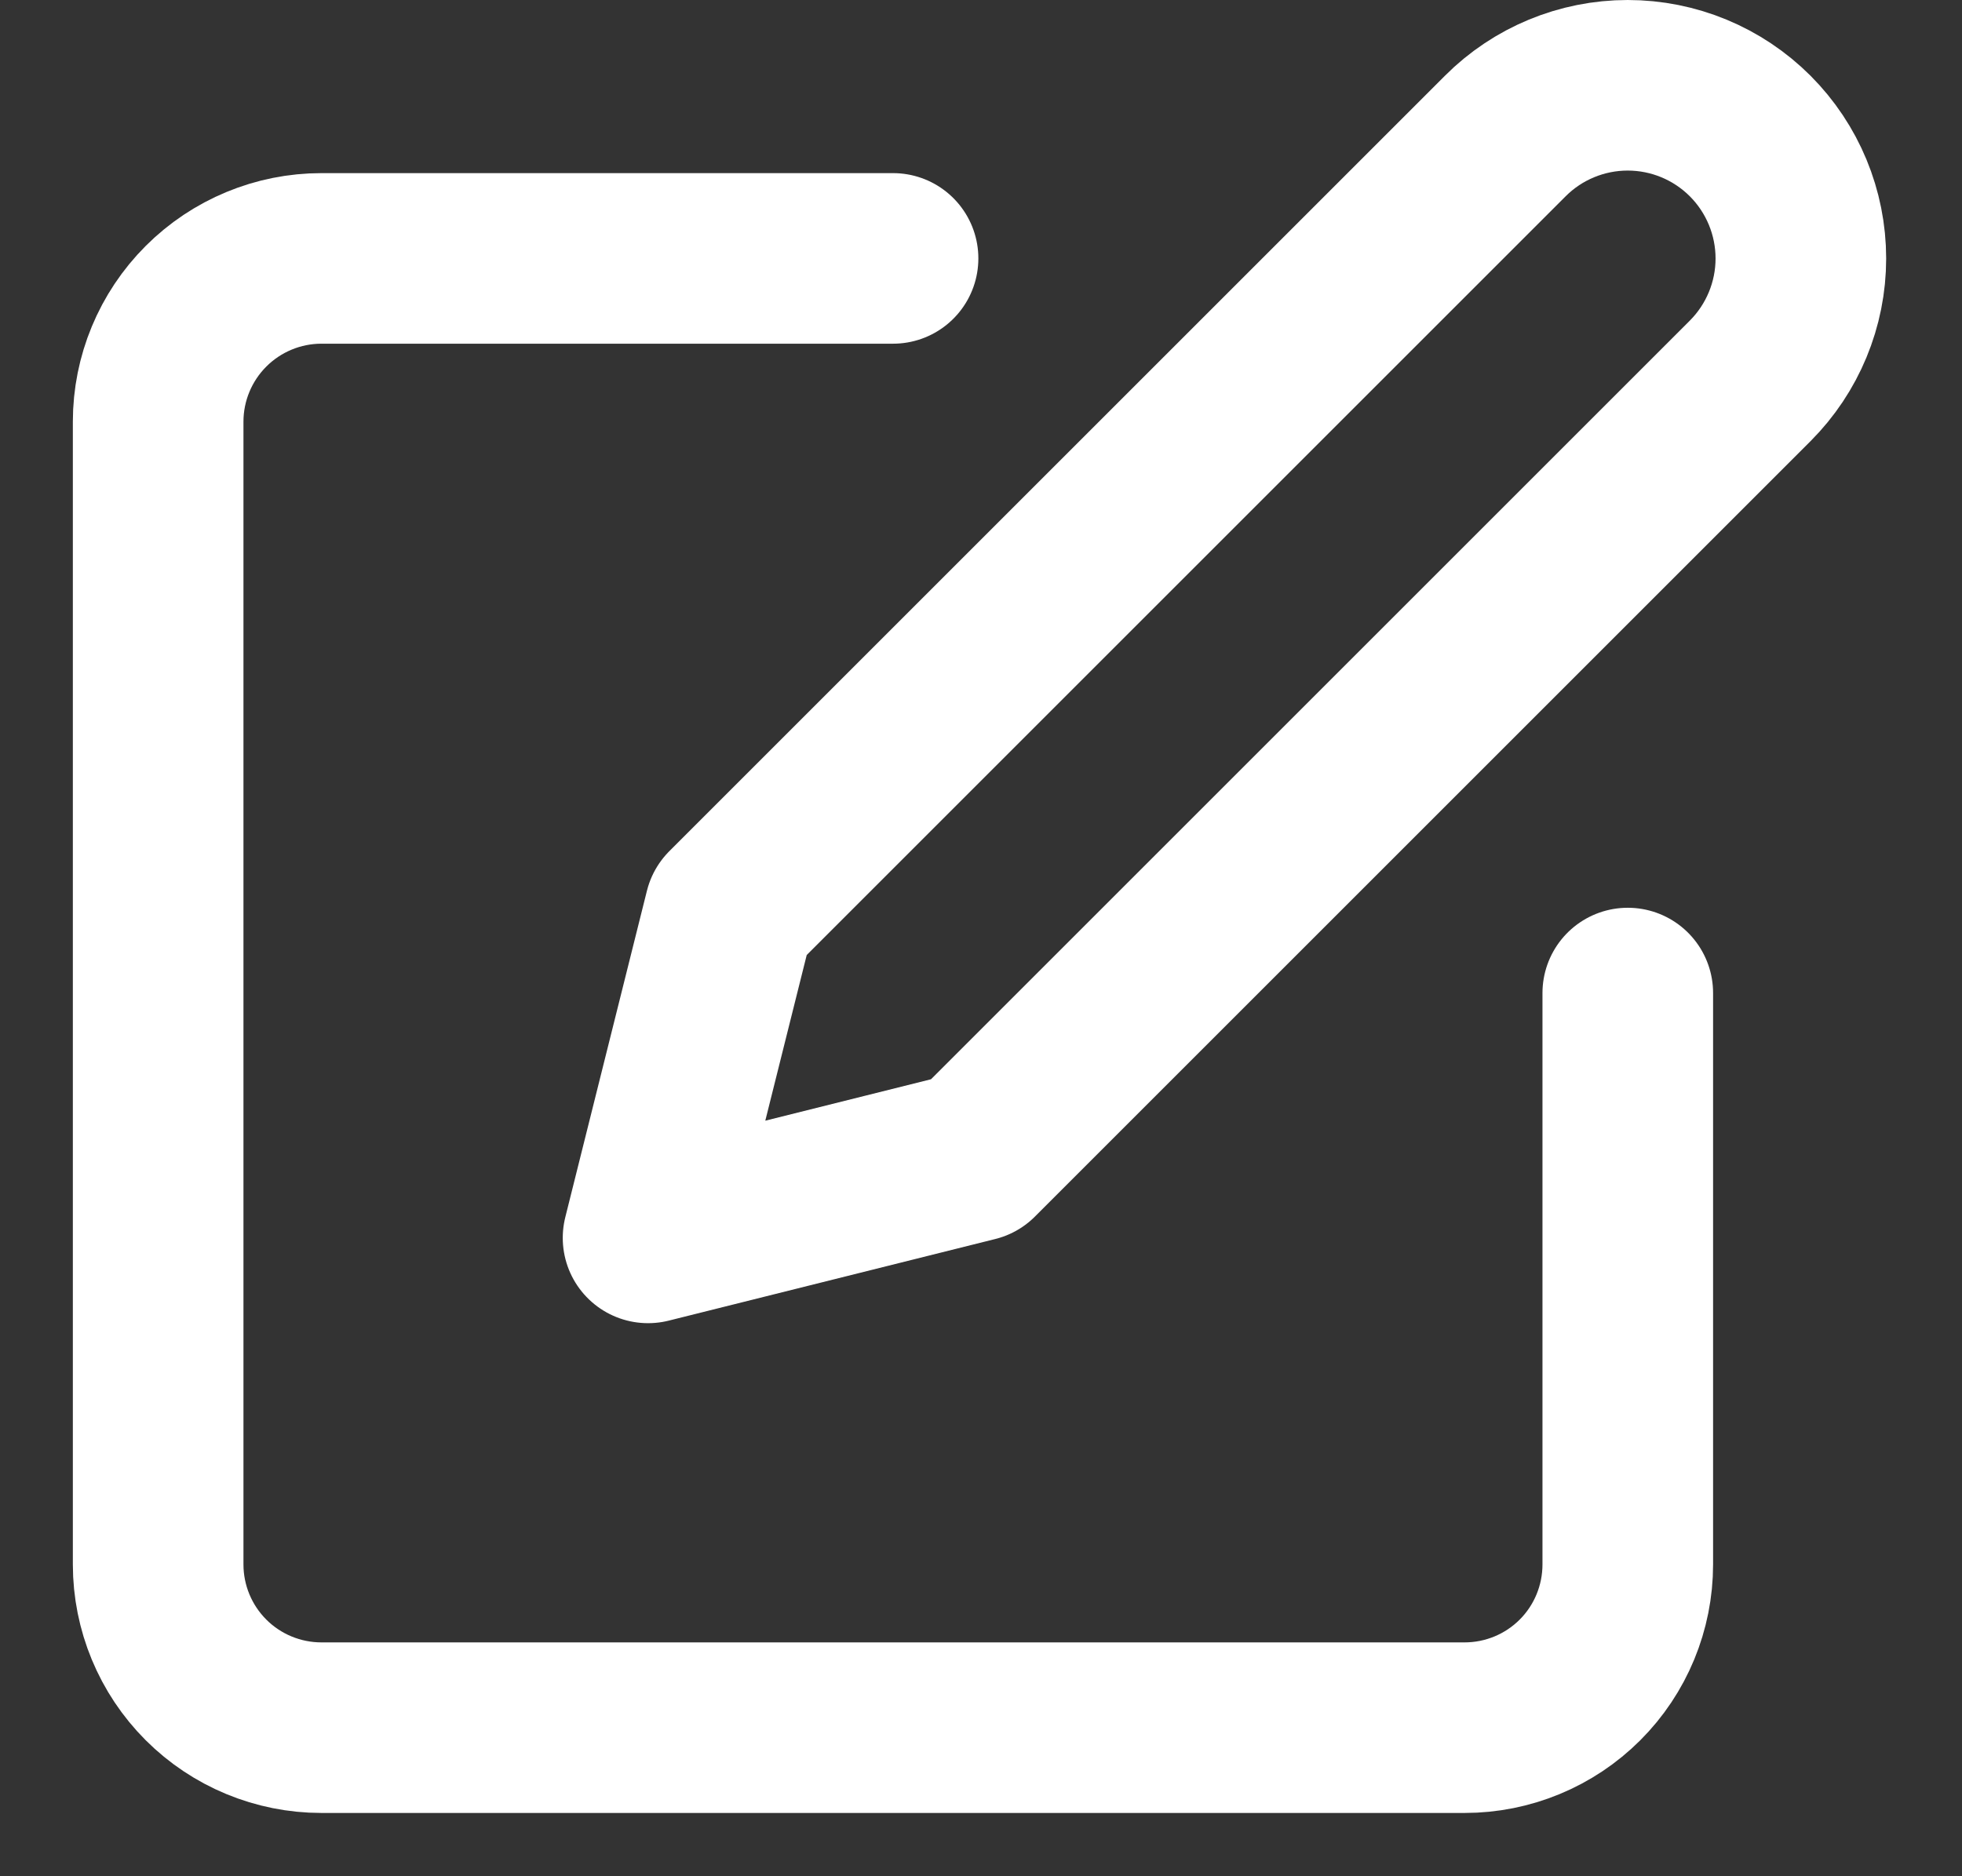 <svg width="23" height="22" viewBox="0 0 23 22" fill="none" xmlns="http://www.w3.org/2000/svg">
<rect x="0" y="0" width="23" height="22" fill="#333333" stroke="none"/>
<g id="Icon feather-edit">
<path id="Path 787" d="M10.469 3.03H3.768C3.261 3.03 2.774 3.232 2.415 3.591C2.056 3.95 1.854 4.437 1.854 4.944V18.344C1.854 18.852 2.056 19.339 2.415 19.698C2.774 20.057 3.261 20.258 3.768 20.258H17.169C17.676 20.258 18.163 20.057 18.522 19.698C18.881 19.339 19.082 18.852 19.082 18.344V11.644" stroke="white" stroke-width="2" stroke-linecap="round" stroke-linejoin="round"/>
<path id="Path 788" d="M17.646 1.595C18.026 1.214 18.543 1 19.081 1C19.62 1 20.136 1.214 20.517 1.595C20.897 1.976 21.111 2.492 21.111 3.031C21.111 3.569 20.897 4.085 20.517 4.466L11.425 13.558L7.597 14.515L8.554 10.687L17.646 1.595Z" stroke="white" stroke-width="2" stroke-linecap="round" stroke-linejoin="round"/>
</g>
</svg>
